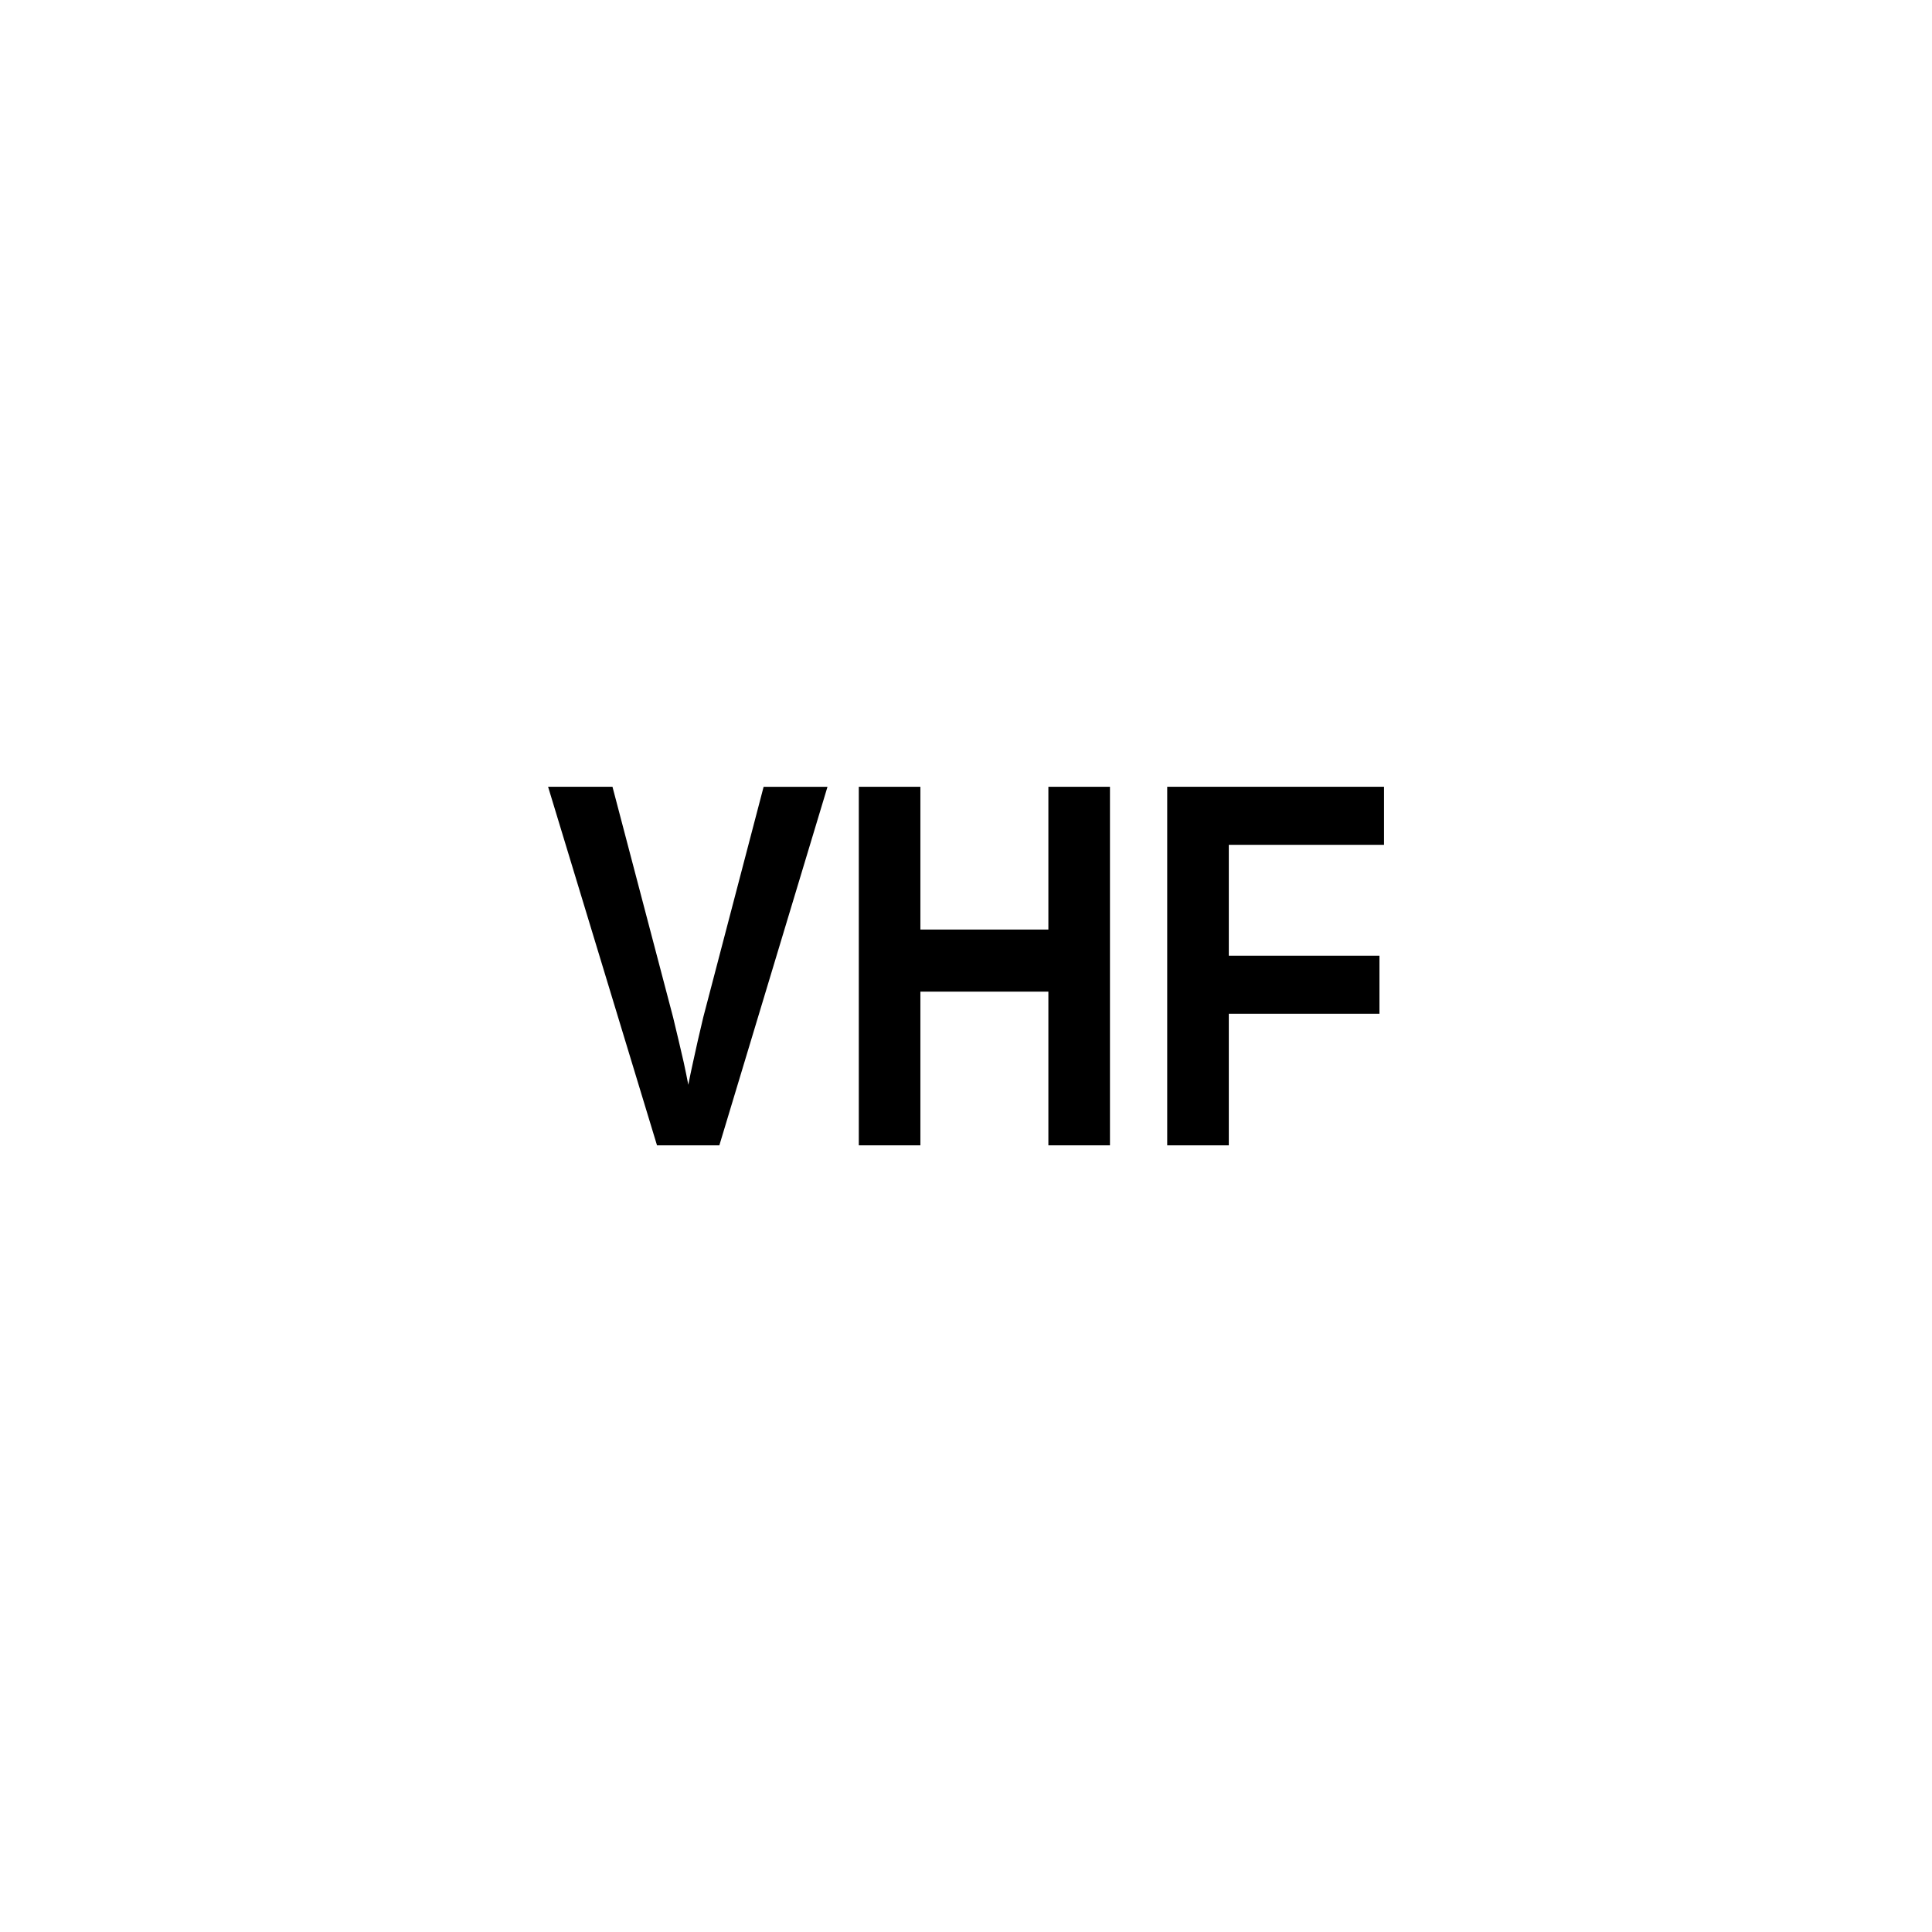 <?xml version="1.0" encoding="UTF-8" standalone="no"?>
<svg
   xmlns:dc="http://purl.org/dc/elements/1.1/"
   xmlns:cc="http://creativecommons.org/ns#"
   xmlns:rdf="http://www.w3.org/1999/02/22-rdf-syntax-ns#"
   xmlns:svg="http://www.w3.org/2000/svg"
   xmlns="http://www.w3.org/2000/svg"
   xmlns:sodipodi="http://sodipodi.sourceforge.net/DTD/sodipodi-0.dtd"
   xmlns:inkscape="http://www.inkscape.org/namespaces/inkscape"
   width="320"
   height="320"
   id="svg2"
   version="1.1"
   inkscape:version="0.48.4 r9939"
   sodipodi:docname="notice_regulation_givewaycrossing.svg">
  <defs
     id="defs13">
    <inkscape:path-effect
       effect="gears"
       id="path-effect3774"
       is_visible="true"
       teeth="6"
       phi="-1.2" />
    <inkscape:path-effect
       effect="bend_path"
       id="path-effect3772"
       is_visible="false"
       bendpath="m 95.79,316.512 c 144.429,-206.425 223.313,-11.743 339.548,0"
       prop_scale="1.19"
       scale_y_rel="false"
       vertical="false"
       bendpath-nodetypes="cc" />
    <inkscape:path-effect
       effect="spiro"
       id="path-effect3775-7"
       is_visible="true" />
    <inkscape:path-effect
       effect="spiro"
       id="path-effect3775-7-9"
       is_visible="true" />
    <inkscape:path-effect
       effect="spiro"
       id="path-effect3775-7-4"
       is_visible="true" />
    <inkscape:path-effect
       effect="spiro"
       id="path-effect3775-7-4-2"
       is_visible="true" />
  </defs>
  <sodipodi:namedview
     pagecolor="#ffffff"
     bordercolor="#666666"
     borderopacity="1"
     objecttolerance="10"
     gridtolerance="10"
     guidetolerance="10"
     inkscape:pageopacity="0"
     inkscape:pageshadow="2"
     inkscape:window-width="1920"
     inkscape:window-height="1004"
     id="namedview11"
     showgrid="false"
     inkscape:zoom="0.57543858"
     inkscape:cx="65.405462"
     inkscape:cy="229.74861"
     inkscape:window-x="1680"
     inkscape:window-y="0"
     inkscape:window-maximized="1"
     inkscape:current-layer="svg2"
     inkscape:snap-bbox="true"
     inkscape:object-nodes="true"
     inkscape:snap-midpoints="true"
     inkscape:snap-grids="true"
     inkscape:snap-bbox-edge-midpoints="true"
     showguides="true"
     inkscape:guide-bbox="true">
    <inkscape:grid
       type="xygrid"
       id="grid2990"
       empspacing="5"
       visible="true"
       enabled="true"
       snapvisiblegridlinesonly="true"
       spacingx="10px"
       spacingy="10px"
       dotted="false" />
    <sodipodi:guide
       orientation="1,0"
       position="55.202,260.589"
       id="guide3872" />
    <sodipodi:guide
       orientation="1,0"
       position="265.178,340"
       id="guide3874" />
    <sodipodi:guide
       orientation="0,1"
       position="317.801,264.961"
       id="guide3876" />
    <sodipodi:guide
       orientation="0,1"
       position="325.098,54.759"
       id="guide3878" />
  </sodipodi:namedview>
  <g
     transform="matrix(1.079,0,0,1.079,-0.622,-11.497)"
     style="font-size:48px;font-style:normal;font-variant:normal;font-weight:bold;font-stretch:normal;line-height:125%;letter-spacing:0px;word-spacing:0px;fill:#000000;fill-opacity:1;stroke:none;font-family:KacstLetter;-inkscape-font-specification:KacstLetter Bold"
     id="flowRoot4189">
    <path
       d="m 111,186.469 -9.57,0 -16.719,-55.039 9.883,0 9.297,35.352 c -2e-5,2e-5 0.286,1.198 0.859,3.594 l 0.781,3.359 c 0.26,1.198 0.495,2.344 0.703,3.438 0.208,-1.068 0.443,-2.187 0.703,-3.359 0.208,-0.99 0.456,-2.109 0.742,-3.359 l 0.859,-3.672 9.258,-35.352 9.805,0 L 111,186.469"
       style="font-size:80px;font-stretch:condensed;font-family:Liberation Sans Narrow;-inkscape-font-specification:Liberation Sans Narrow Bold Condensed"
       id="path4206" />
    <path
       d="m 161.508,186.469 0,-23.594 -19.648,0 0,23.594 -9.453,0 0,-55.039 9.453,0 0,21.914 19.648,0 0,-21.914 9.453,0 0,55.039 -9.453,0"
       style="font-size:80px;font-stretch:condensed;font-family:Liberation Sans Narrow;-inkscape-font-specification:Liberation Sans Narrow Bold Condensed"
       id="path4208" />
    <path
       d="m 189.203,140.337 0,17.031 23.125,0 0,8.906 -23.125,0 0,20.195 -9.453,0 0,-55.039 33.281,0 0,8.906 -23.828,0"
       style="font-size:80px;font-stretch:condensed;font-family:Liberation Sans Narrow;-inkscape-font-specification:Liberation Sans Narrow Bold Condensed"
       id="path4210" />
  </g>
</svg>

